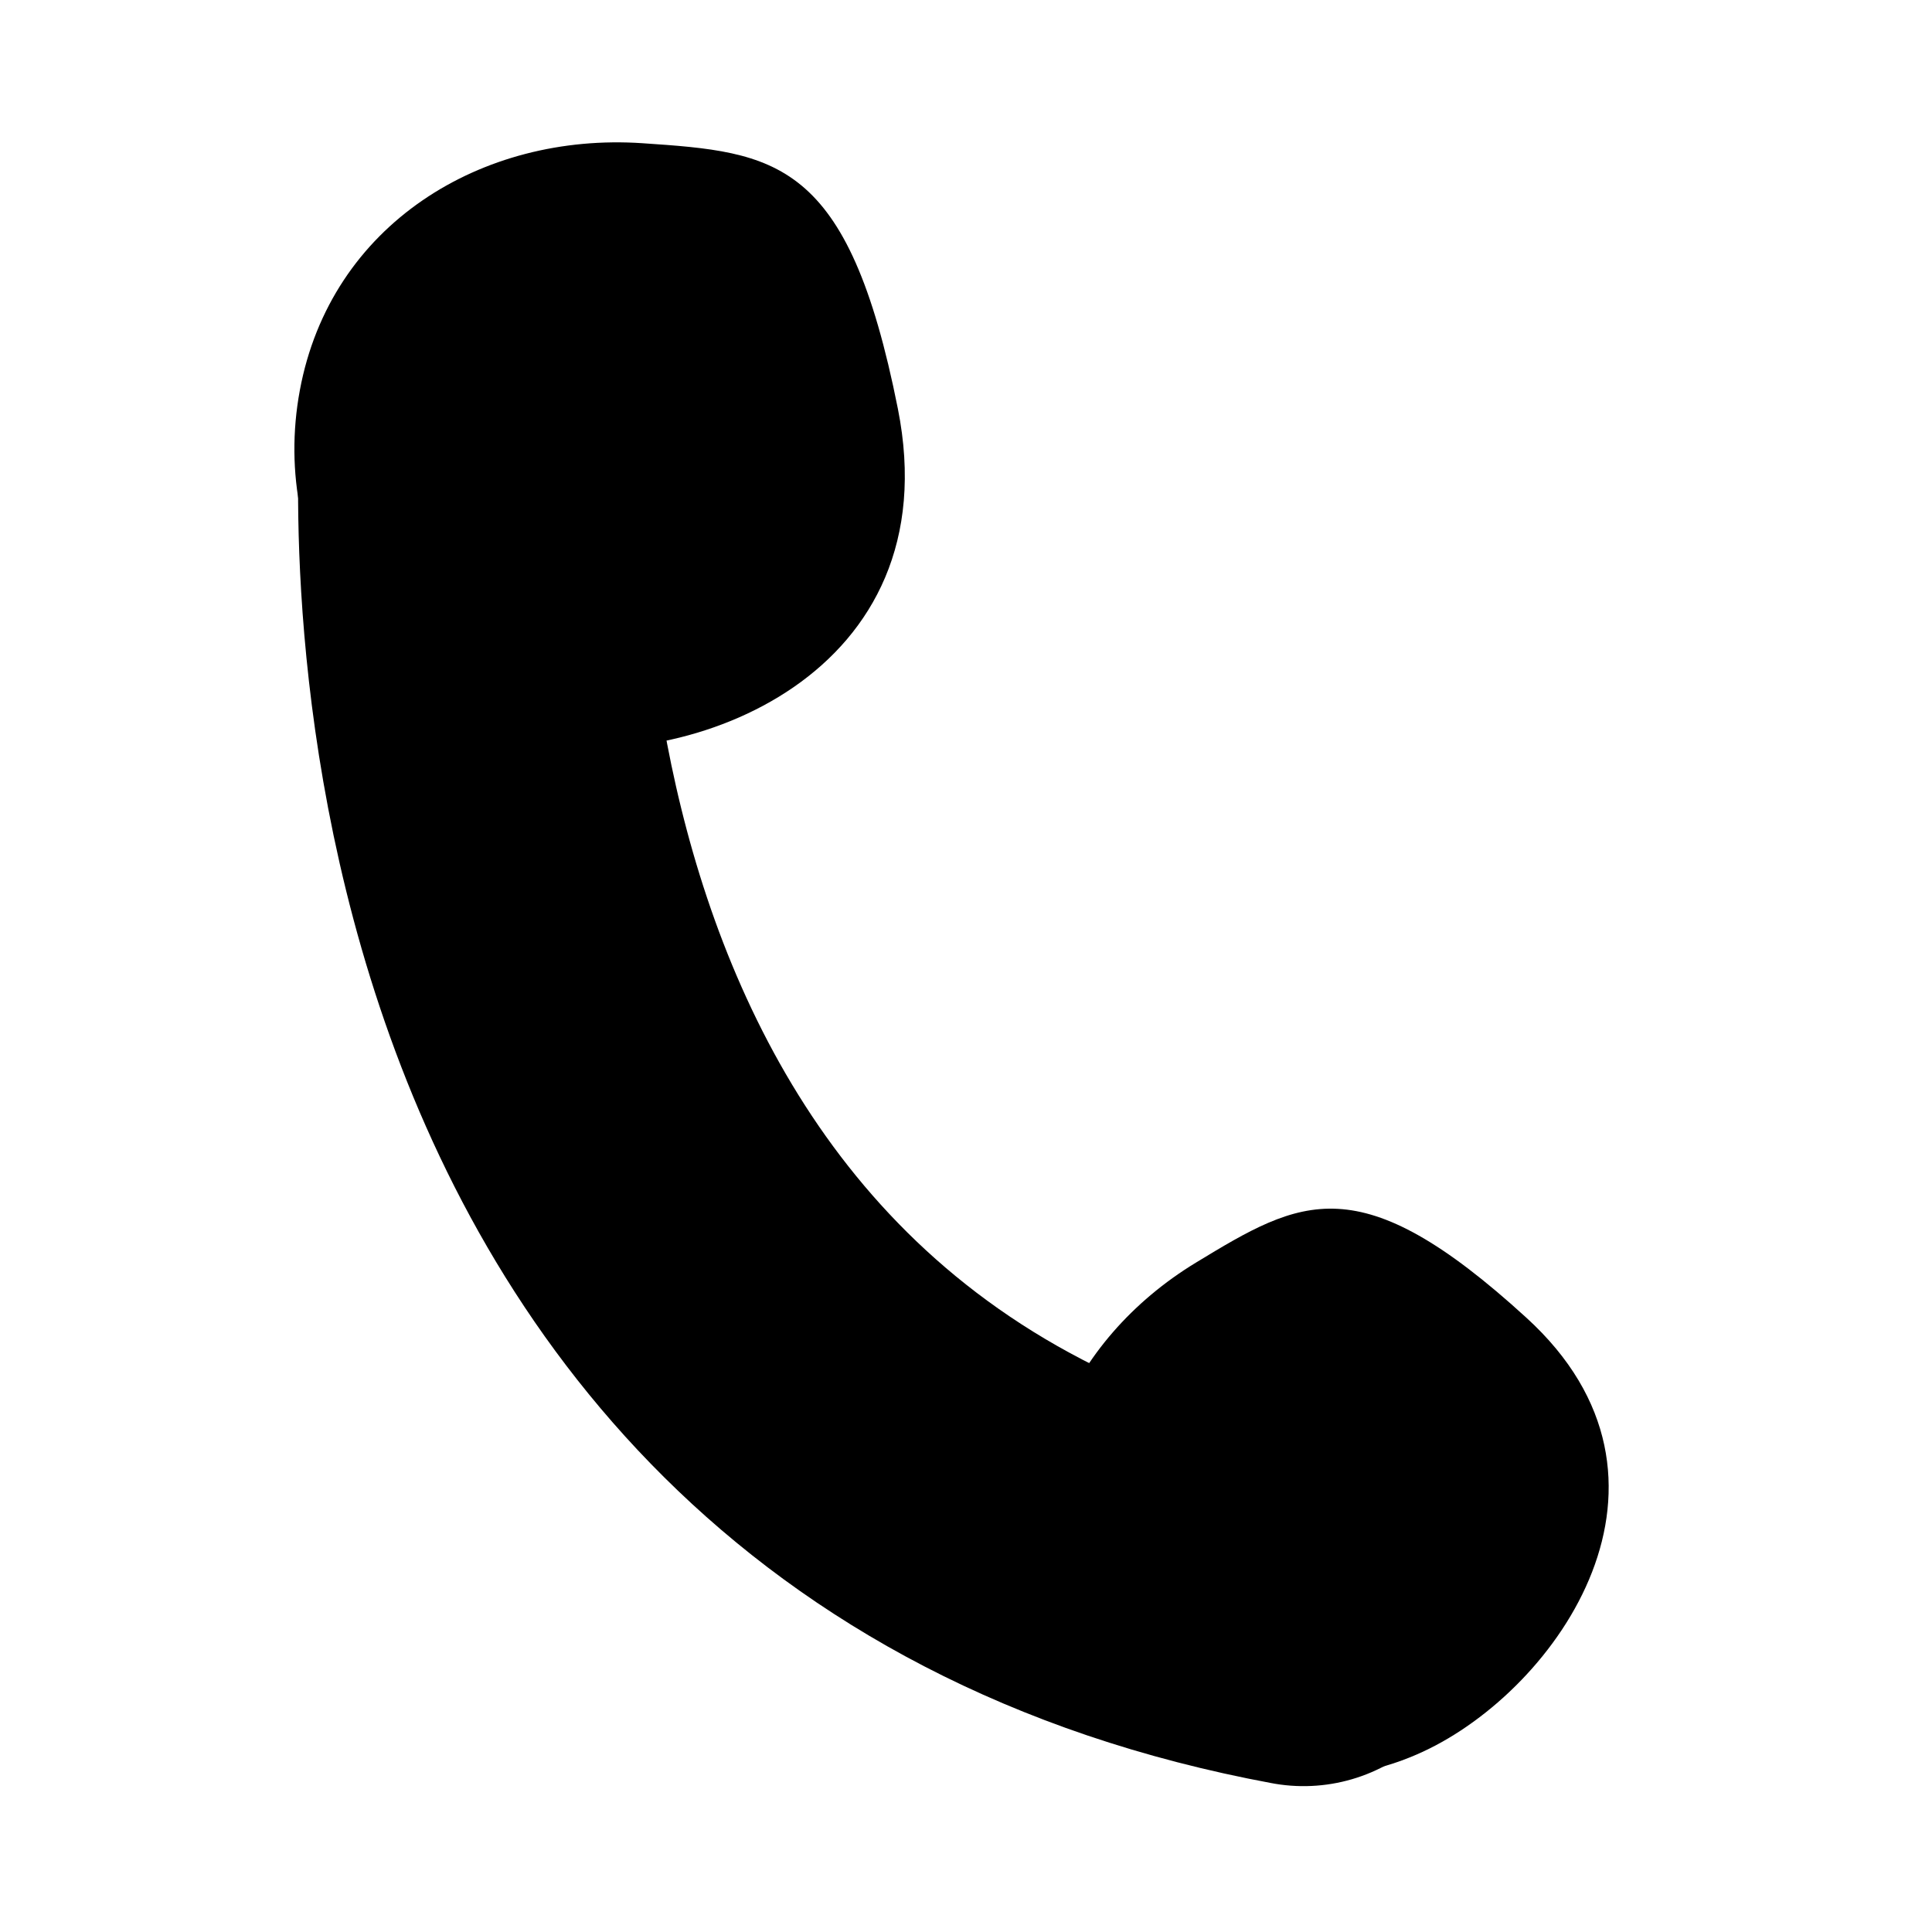 <svg width="15" height="15" viewBox="0 0 15 15" fill="none" xmlns="http://www.w3.org/2000/svg">
<path d="M3.672 3.255C3.672 3.255 2.981 11.202 10.121 12.528" stroke="black" stroke-width="2.679" stroke-linecap="round" stroke-linejoin="round"/>
<path d="M6.971 3.173C7.382 5.237 5.354 6.005 4.123 5.776C2.892 5.547 2.088 4.318 2.328 3.03C2.567 1.742 3.74 1.027 4.989 1.112C6.022 1.182 6.585 1.23 6.971 3.173Z" fill="black"/>
<path d="M11.851 10.231C13.232 11.49 12.097 13.114 11.048 13.6C10.799 13.716 10.529 13.782 10.255 13.793C9.98 13.805 9.706 13.762 9.448 13.668C9.189 13.573 8.952 13.429 8.75 13.243C8.548 13.057 8.384 12.833 8.268 12.583C7.781 11.535 8.297 10.403 9.285 9.803C10.102 9.307 10.551 9.043 11.851 10.231Z" fill="black"/>
</svg>
